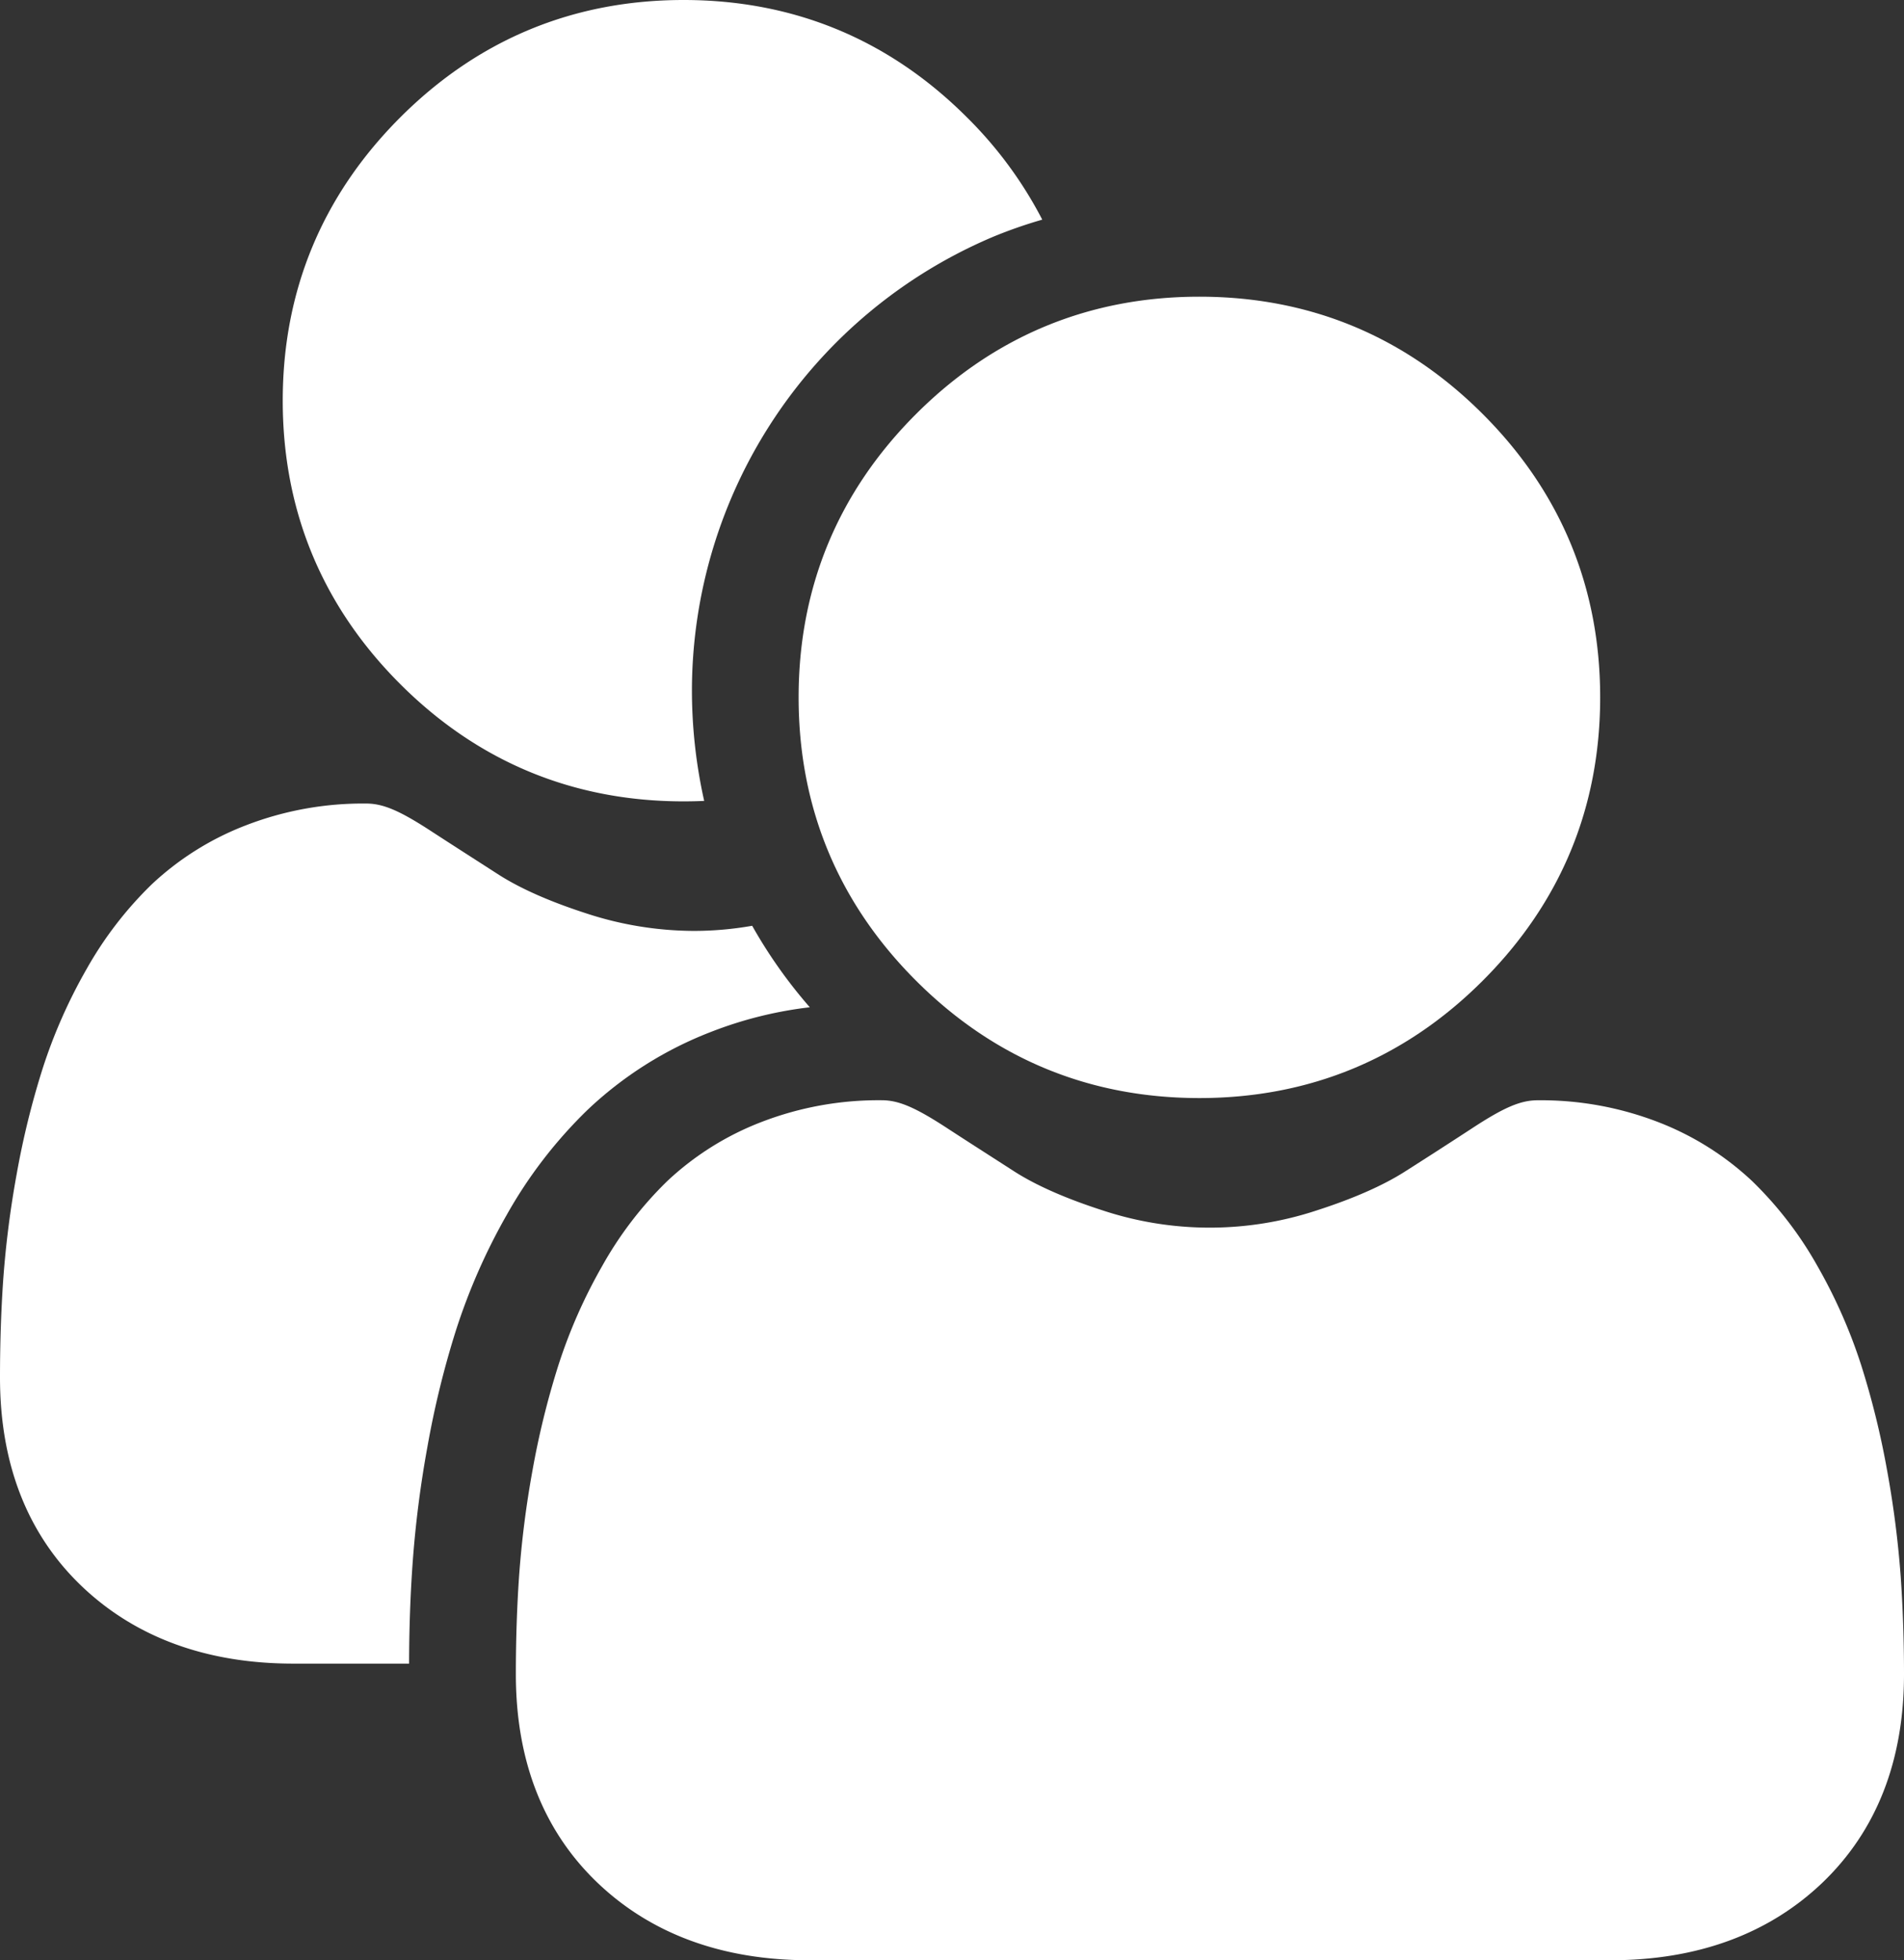 <svg xmlns="http://www.w3.org/2000/svg" viewBox="0 0 585.87 603.31"><rect x="0" y="0" width="585.87" height="603.31" fill="#333333" stroke="none"/><path style="fill: white !important;" d="M369.06 337.94c33.88 0 63.22-12.15 87.19-36.13s36.13-53.3 36.13-87.19-12.15-63.21-36.13-87.19-53.31-36.12-87.19-36.12-63.22 12.15-87.19 36.12-36.13 53.31-36.13 87.19 12.15 63.22 36.13 87.2 53.31 36.12 87.19 36.12zM584.84 485a306.61 306.61 0 00-4.15-32.35 256 256 0 00-8-32.53 160.71 160.71 0 00-13.37-30.33 114.34 114.34 0 00-20.16-26.28 89.06 89.06 0 00-29-18.2 100.16 100.16 0 00-37-6.69c-5.22 0-10.28 2.14-20 8.5-6 3.92-13 8.45-20.88 13.46-6.7 4.27-15.79 8.28-27 11.9a104.91 104.91 0 01-66.09 0c-11.21-3.62-20.3-7.62-27-11.9-7.76-5-14.8-9.49-20.89-13.47-9.75-6.35-14.81-8.5-20-8.5a100.07 100.07 0 00-37 6.7 88.83 88.83 0 00-29 18.2 114.34 114.34 0 00-20.1 26.29 160.51 160.51 0 00-13.37 30.34 255.39 255.39 0 00-8 32.52 302.88 302.88 0 00-4.1 32.34c-.68 9.8-1 20-1 30.24 0 26.72 8.49 48.36 25.25 64.32 16.54 15.74 38.44 23.73 65.06 23.73h246.52c26.62 0 48.51-8 65.06-23.73 16.76-16 25.25-37.59 25.25-64.33 0-10.29-.35-20.47-1.03-30.23z"/><path style="fill: white !important;" d="M127 480.6a332.88 332.88 0 014.51-35.27 281.78 281.78 0 018.82-36 187.7 187.7 0 0115.6-35.45 141.52 141.52 0 0125-32.44 115.76 115.76 0 0137.69-23.8 122.47 122.47 0 0130.56-7.64 150.37 150.37 0 01-17.73-25.08 104.21 104.21 0 01-17.88 1.58 107.2 107.2 0 01-33-5.34c-11.21-3.62-20.29-7.62-27-11.89-7.77-5-14.8-9.5-20.9-13.47-9.75-6.36-14.81-8.5-20-8.5a99.87 99.87 0 00-37 6.7 88.75 88.75 0 00-29 18.19 114.74 114.74 0 00-20.17 26.3 160.51 160.51 0 00-13.37 30.34 255.37 255.37 0 00-8 32.52A302.88 302.88 0 001 393.71c-.68 9.8-1 20-1 30.24 0 26.73 8.5 48.36 25.25 64.32C41.8 504 63.69 512 90.32 512h35.56c.02-10.65.38-21.22 1.12-31.4zM216.68 246.49a155.92 155.92 0 01-3.77-34.43 151.79 151.79 0 0192.67-139.18 143.17 143.17 0 0115.13-5.28 125.23 125.23 0 00-23.17-31.48C273.57 12.15 244.23 0 210.35 0s-63.22 12.15-87.19 36.13S87 89.43 87 123.31s12.16 63.23 36.13 87.2 53.32 36.12 87.19 36.12q3.23 0 6.36-.14z"/></svg>